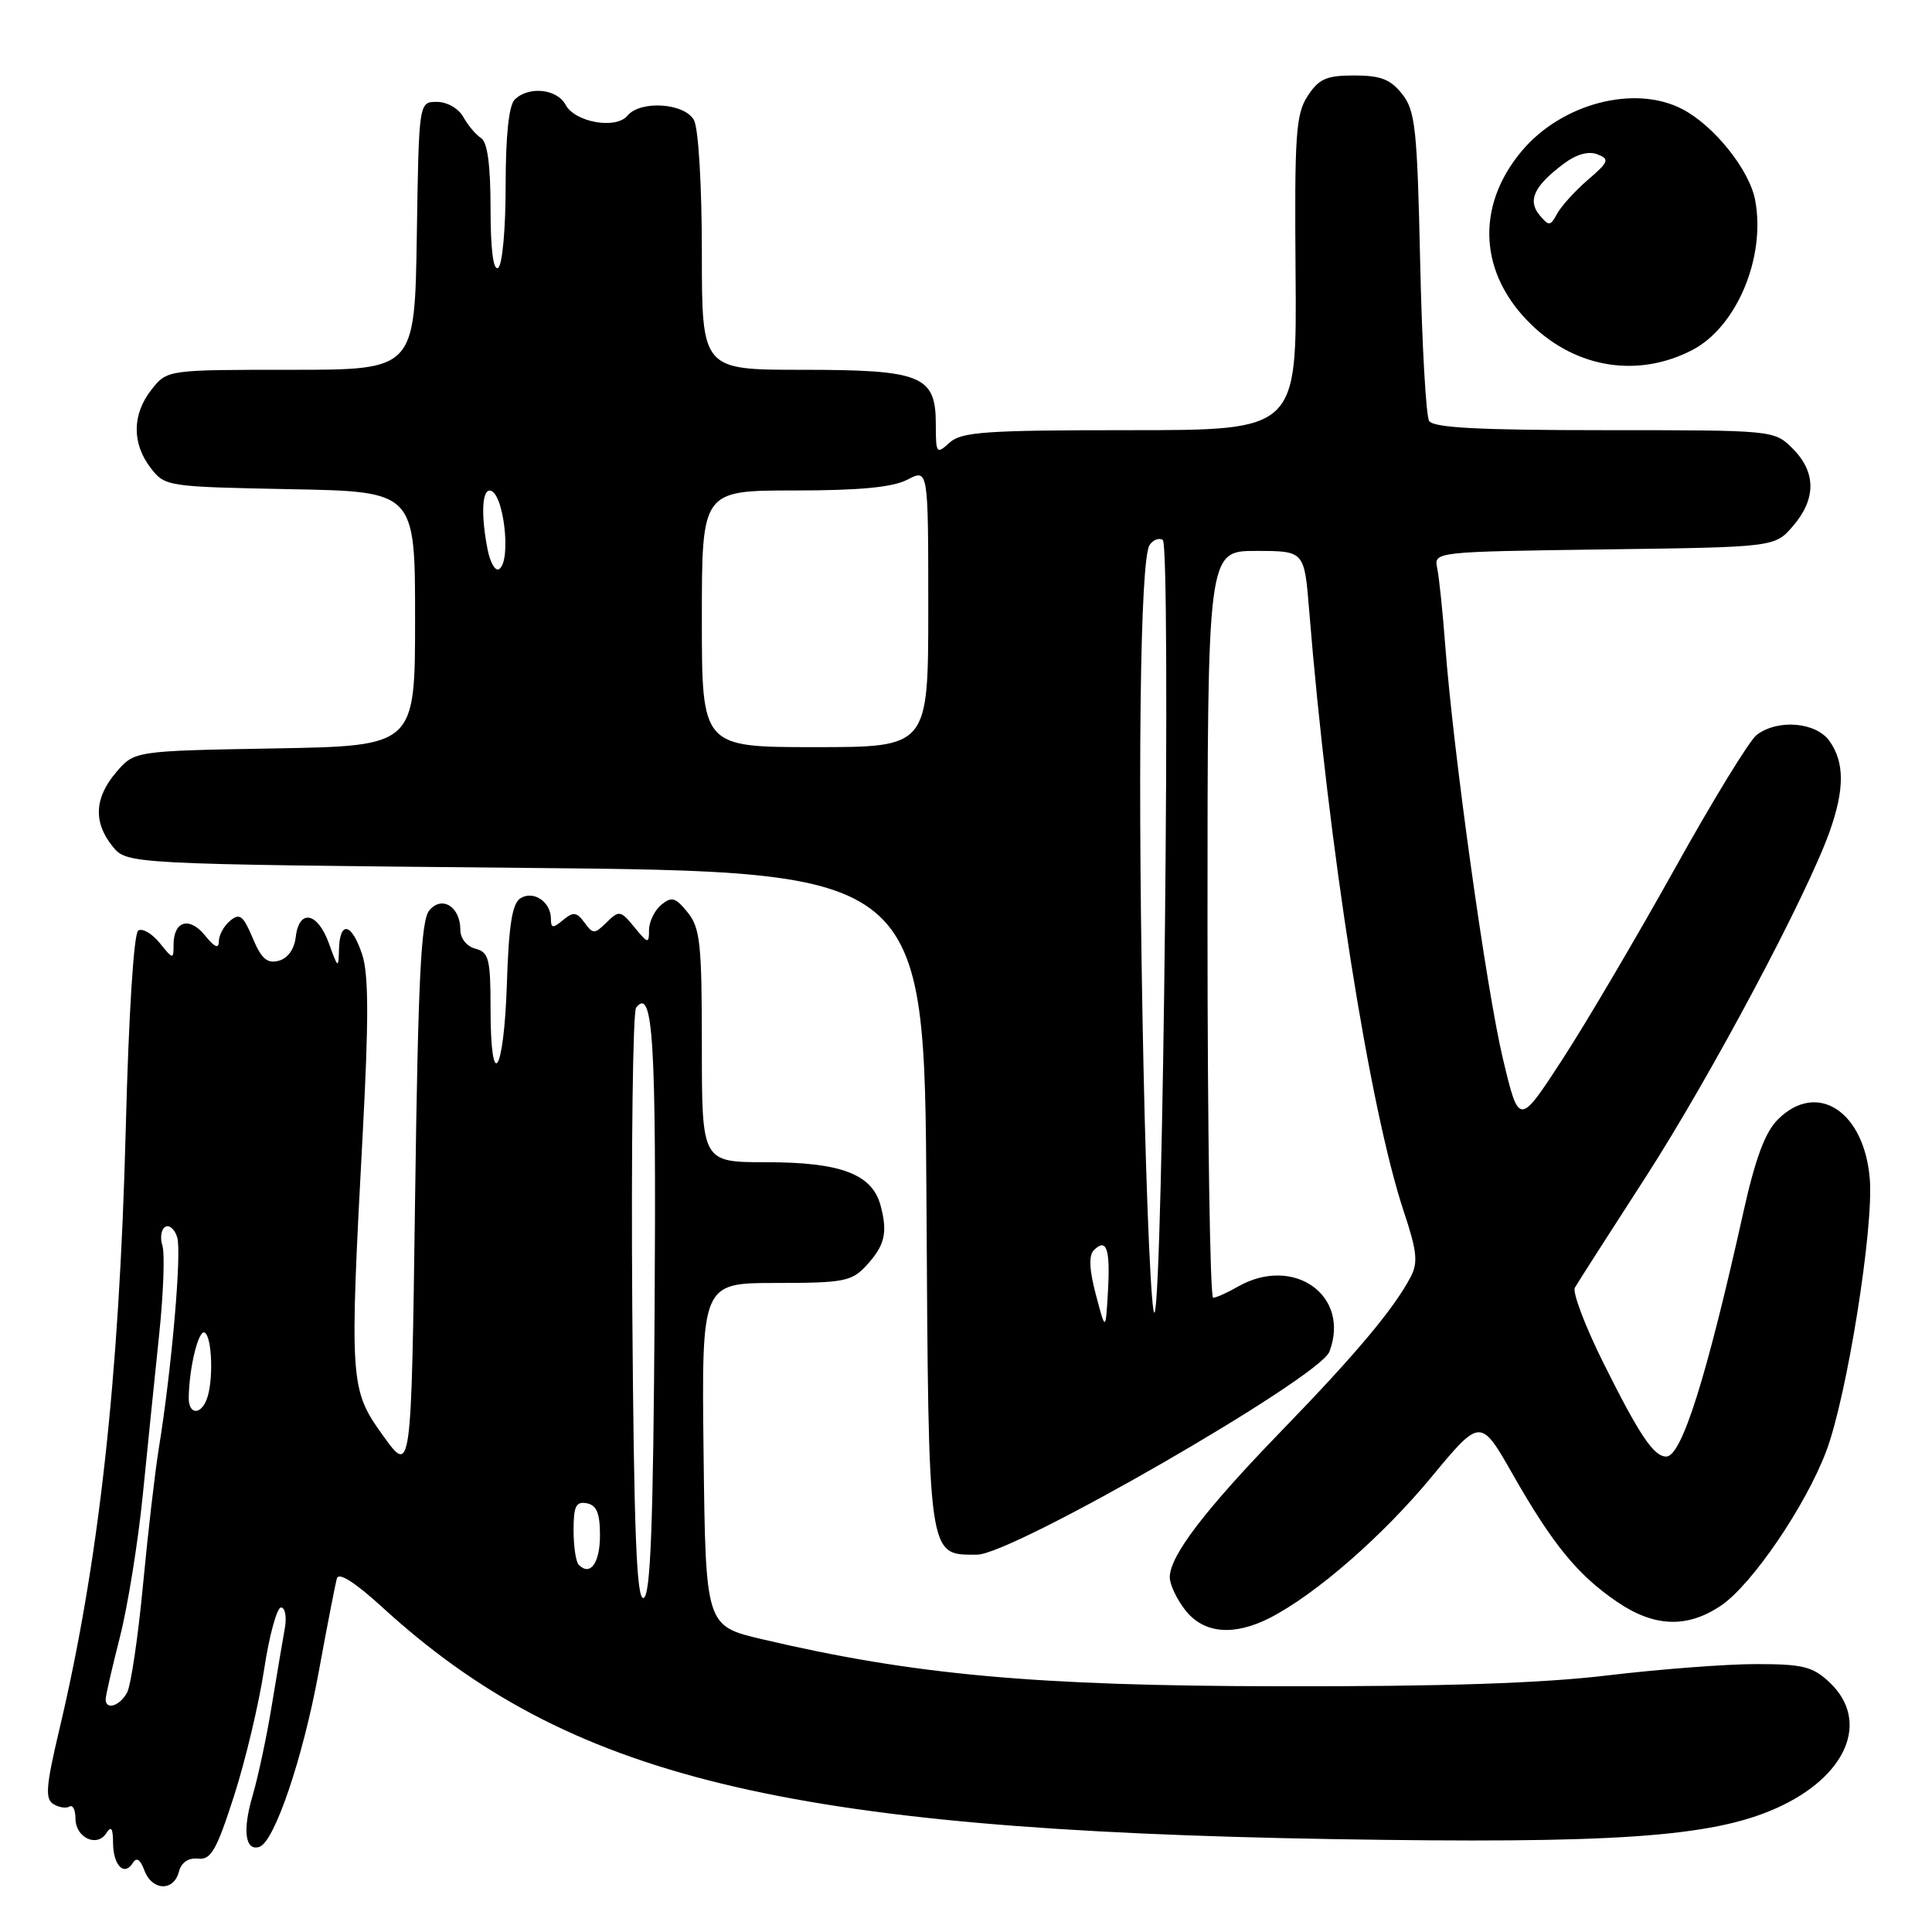 <?xml version="1.0" encoding="UTF-8" standalone="no"?>
<!DOCTYPE svg PUBLIC "-//W3C//DTD SVG 1.1//EN" "http://www.w3.org/Graphics/SVG/1.1/DTD/svg11.dtd" >
<svg xmlns="http://www.w3.org/2000/svg" xmlns:xlink="http://www.w3.org/1999/xlink" version="1.1" viewBox="0 0 256 256">
 <g >
 <path fill="currentColor"
d=" M 23.70 248.03 C 24.03 246.78 24.95 246.14 26.24 246.28 C 27.95 246.47 28.69 245.19 31.00 238.00 C 32.51 233.32 34.30 225.79 34.99 221.25 C 35.68 216.71 36.69 213.00 37.24 213.00 C 37.78 213.00 38.01 214.24 37.74 215.75 C 37.47 217.26 36.69 221.88 36.01 226.00 C 35.34 230.12 34.19 235.48 33.48 237.90 C 32.11 242.52 32.48 245.33 34.37 244.72 C 36.36 244.07 40.12 233.01 42.22 221.60 C 43.34 215.49 44.43 209.89 44.64 209.15 C 44.88 208.29 47.01 209.64 50.66 212.97 C 75.33 235.52 103.78 242.46 176.50 243.69 C 213.77 244.32 226.72 243.43 235.27 239.64 C 244.70 235.47 247.87 228.05 242.42 222.92 C 240.19 220.82 238.89 220.50 232.67 220.50 C 228.73 220.50 219.88 221.18 213.00 222.00 C 204.28 223.05 191.12 223.48 169.50 223.44 C 137.13 223.39 121.08 221.93 101.00 217.21 C 93.50 215.45 93.50 215.45 93.23 192.73 C 92.96 170.00 92.96 170.00 102.81 170.00 C 111.73 170.00 112.85 169.79 114.74 167.75 C 117.24 165.05 117.65 163.39 116.69 159.77 C 115.59 155.58 111.43 154.00 101.55 154.00 C 93.00 154.00 93.00 154.00 93.00 138.61 C 93.00 125.02 92.78 122.95 91.11 120.89 C 89.50 118.90 89.00 118.76 87.61 119.90 C 86.73 120.64 86.00 122.14 86.00 123.23 C 86.00 125.09 85.87 125.06 84.06 122.86 C 82.24 120.63 82.03 120.60 80.39 122.21 C 78.77 123.80 78.58 123.80 77.44 122.24 C 76.41 120.84 75.97 120.78 74.61 121.91 C 73.25 123.04 73.00 123.01 73.00 121.74 C 73.00 119.51 70.70 117.95 68.97 119.02 C 67.87 119.70 67.41 122.56 67.16 130.46 C 66.77 142.37 65.00 144.96 65.00 133.62 C 65.00 127.07 64.77 126.17 63.00 125.71 C 61.85 125.41 61.00 124.35 61.00 123.22 C 61.00 120.14 58.56 118.61 56.88 120.64 C 55.78 121.96 55.40 129.78 55.00 158.87 C 54.50 195.44 54.50 195.44 50.75 190.22 C 46.35 184.08 46.29 183.32 48.07 150.04 C 48.87 135.07 48.85 129.08 47.99 126.48 C 46.62 122.31 45.03 121.93 44.92 125.75 C 44.85 128.39 44.80 128.36 43.58 125.00 C 42.09 120.86 39.63 120.39 39.19 124.15 C 39.00 125.78 38.13 126.99 36.92 127.31 C 35.40 127.71 34.62 127.03 33.48 124.29 C 32.23 121.32 31.76 120.95 30.50 122.00 C 29.67 122.68 29.00 123.91 29.00 124.73 C 29.00 125.77 28.44 125.53 27.16 123.95 C 25.10 121.41 23.00 122.02 23.00 125.17 C 23.00 127.16 22.94 127.15 21.16 124.95 C 20.15 123.70 18.87 122.96 18.32 123.30 C 17.73 123.67 17.05 134.33 16.66 149.71 C 15.80 182.74 13.10 207.13 7.82 229.36 C 6.10 236.63 5.96 238.36 7.06 239.04 C 7.80 239.50 8.76 239.65 9.20 239.38 C 9.64 239.10 10.00 239.82 10.00 240.97 C 10.00 243.50 12.85 244.84 14.09 242.90 C 14.73 241.89 14.97 242.24 14.98 244.19 C 15.00 247.19 16.47 248.67 17.60 246.85 C 18.09 246.05 18.59 246.37 19.13 247.83 C 20.13 250.54 23.01 250.67 23.70 248.03 Z  M 168.30 214.36 C 174.38 211.23 183.21 203.53 189.68 195.71 C 196.18 187.86 196.18 187.86 200.47 195.40 C 205.77 204.69 209.05 208.69 214.27 212.25 C 219.19 215.61 223.57 215.77 228.04 212.75 C 232.15 209.98 239.30 199.47 242.01 192.23 C 244.74 184.95 248.28 162.75 247.76 156.24 C 247.03 147.22 240.75 143.16 235.56 148.35 C 233.89 150.02 232.58 153.53 231.01 160.60 C 226.14 182.50 222.83 193.00 220.79 193.00 C 219.13 193.00 217.26 190.22 212.47 180.62 C 210.04 175.73 208.33 171.23 208.68 170.62 C 209.03 170.00 213.24 163.43 218.04 156.00 C 226.66 142.64 239.48 118.56 242.46 110.12 C 244.42 104.57 244.41 101.03 242.44 98.22 C 240.66 95.68 235.59 95.24 232.77 97.38 C 231.82 98.10 226.94 106.07 221.93 115.08 C 216.91 124.09 210.22 135.46 207.05 140.34 C 201.28 149.21 201.28 149.21 199.16 140.36 C 196.96 131.20 192.55 99.56 191.50 85.50 C 191.17 81.10 190.69 76.51 190.44 75.30 C 189.99 73.11 189.99 73.11 212.58 72.80 C 235.18 72.50 235.18 72.50 237.59 69.69 C 240.67 66.11 240.65 62.56 237.55 59.45 C 235.09 57.00 235.09 57.00 212.60 57.00 C 196.01 57.00 189.92 56.68 189.37 55.78 C 188.95 55.11 188.42 45.65 188.18 34.75 C 187.79 17.04 187.54 14.68 185.80 12.47 C 184.26 10.51 182.94 10.00 179.45 10.00 C 175.76 10.00 174.76 10.44 173.27 12.72 C 171.70 15.13 171.52 17.84 171.67 36.22 C 171.84 57.00 171.84 57.00 149.75 57.00 C 130.60 57.00 127.41 57.22 125.83 58.65 C 124.09 60.23 124.00 60.12 124.00 56.21 C 124.00 49.76 122.13 49.00 106.28 49.00 C 93.00 49.00 93.00 49.00 93.00 33.43 C 93.00 24.62 92.55 17.03 91.96 15.93 C 90.74 13.65 84.87 13.25 83.14 15.33 C 81.61 17.17 76.18 16.21 74.94 13.88 C 73.80 11.76 70.02 11.38 68.20 13.20 C 67.42 13.98 67.00 18.01 67.00 24.64 C 67.00 30.39 66.56 35.15 66.00 35.50 C 65.36 35.89 65.00 33.03 65.00 27.61 C 65.00 21.89 64.59 18.84 63.75 18.30 C 63.06 17.86 62.00 16.60 61.39 15.50 C 60.76 14.37 59.25 13.50 57.89 13.50 C 55.50 13.50 55.50 13.50 55.23 31.25 C 54.95 49.00 54.95 49.00 38.55 49.00 C 22.15 49.00 22.15 49.00 20.07 51.63 C 17.50 54.91 17.46 58.73 19.96 62.00 C 21.85 64.46 22.13 64.50 38.44 64.82 C 55.00 65.13 55.00 65.13 55.00 81.99 C 55.00 98.84 55.00 98.84 36.41 99.17 C 17.82 99.50 17.82 99.50 15.41 102.31 C 12.51 105.69 12.34 108.96 14.91 112.14 C 16.82 114.50 16.82 114.50 69.66 115.00 C 122.50 115.50 122.50 115.50 122.76 158.93 C 123.05 207.03 122.90 206.00 129.47 206.00 C 134.14 206.00 174.84 182.55 176.15 179.11 C 178.99 171.65 171.40 166.27 164.00 170.50 C 162.62 171.29 161.16 171.95 160.75 171.96 C 160.34 171.98 160.00 149.73 160.00 122.50 C 160.00 73.00 160.00 73.00 166.41 73.00 C 172.83 73.00 172.83 73.00 173.46 80.75 C 176.00 112.16 181.46 146.87 186.03 160.60 C 187.76 165.79 187.92 167.30 186.92 169.20 C 184.70 173.42 179.68 179.41 169.90 189.50 C 159.65 200.07 155.00 206.16 155.00 209.00 C 155.00 209.95 155.93 211.92 157.07 213.37 C 159.52 216.47 163.49 216.82 168.30 214.36 Z  M 224.22 46.39 C 230.11 43.34 233.99 34.11 232.57 26.53 C 231.82 22.51 227.11 16.63 222.90 14.45 C 216.59 11.18 206.95 13.70 201.65 20.00 C 195.44 27.39 195.97 36.40 203.03 43.13 C 209.00 48.83 217.10 50.07 224.22 46.39 Z  M 14.00 225.16 C 14.00 224.70 14.85 220.99 15.89 216.91 C 16.93 212.83 18.30 204.32 18.93 198.00 C 19.56 191.68 20.54 182.10 21.10 176.73 C 21.66 171.35 21.85 166.10 21.52 165.06 C 21.19 164.02 21.35 162.90 21.89 162.57 C 22.42 162.24 23.14 162.86 23.48 163.95 C 24.10 165.90 22.75 181.43 21.03 192.00 C 20.54 195.03 19.60 203.12 18.95 210.00 C 18.30 216.88 17.35 223.29 16.85 224.25 C 15.90 226.05 14.00 226.66 14.00 225.16 Z  M 83.78 173.32 C 83.63 151.97 83.86 134.05 84.29 133.51 C 86.53 130.70 86.97 137.79 86.74 173.42 C 86.56 202.11 86.20 211.43 85.28 211.74 C 84.35 212.05 84.00 203.25 83.78 173.32 Z  M 76.69 207.35 C 76.31 206.98 76.00 204.91 76.00 202.76 C 76.00 199.58 76.32 198.92 77.75 199.19 C 79.06 199.44 79.50 200.51 79.50 203.43 C 79.50 207.11 78.22 208.89 76.69 207.35 Z  M 25.01 185.25 C 25.04 181.31 26.31 176.08 27.13 176.58 C 28.12 177.20 28.30 183.05 27.39 185.42 C 26.58 187.54 25.00 187.43 25.01 185.25 Z  M 145.21 171.56 C 144.33 168.23 144.25 166.35 144.94 165.66 C 146.62 163.98 147.13 165.47 146.81 171.11 C 146.50 176.44 146.50 176.44 145.21 171.56 Z  M 151.51 140.91 C 150.71 103.27 151.05 74.22 152.32 72.23 C 152.77 71.54 153.56 71.23 154.07 71.54 C 155.18 72.23 154.12 171.76 152.99 173.91 C 152.58 174.69 151.91 159.84 151.51 140.91 Z  M 93.00 82.00 C 93.00 65.00 93.00 65.00 105.25 64.99 C 113.94 64.99 118.30 64.57 120.25 63.55 C 123.00 62.12 123.00 62.12 123.00 80.56 C 123.00 99.00 123.00 99.00 108.00 99.00 C 93.00 99.00 93.00 99.00 93.00 82.00 Z  M 64.62 72.86 C 63.74 68.44 63.85 65.00 64.88 65.00 C 66.72 65.00 67.83 74.37 66.12 75.42 C 65.64 75.72 64.96 74.57 64.62 72.86 Z  M 203.98 28.48 C 202.38 26.54 203.30 24.61 207.25 21.66 C 208.90 20.43 210.51 19.99 211.67 20.45 C 213.31 21.09 213.18 21.44 210.40 23.83 C 208.70 25.30 206.87 27.32 206.33 28.31 C 205.42 29.99 205.25 30.00 203.98 28.48 Z "/>
</g>
</svg>